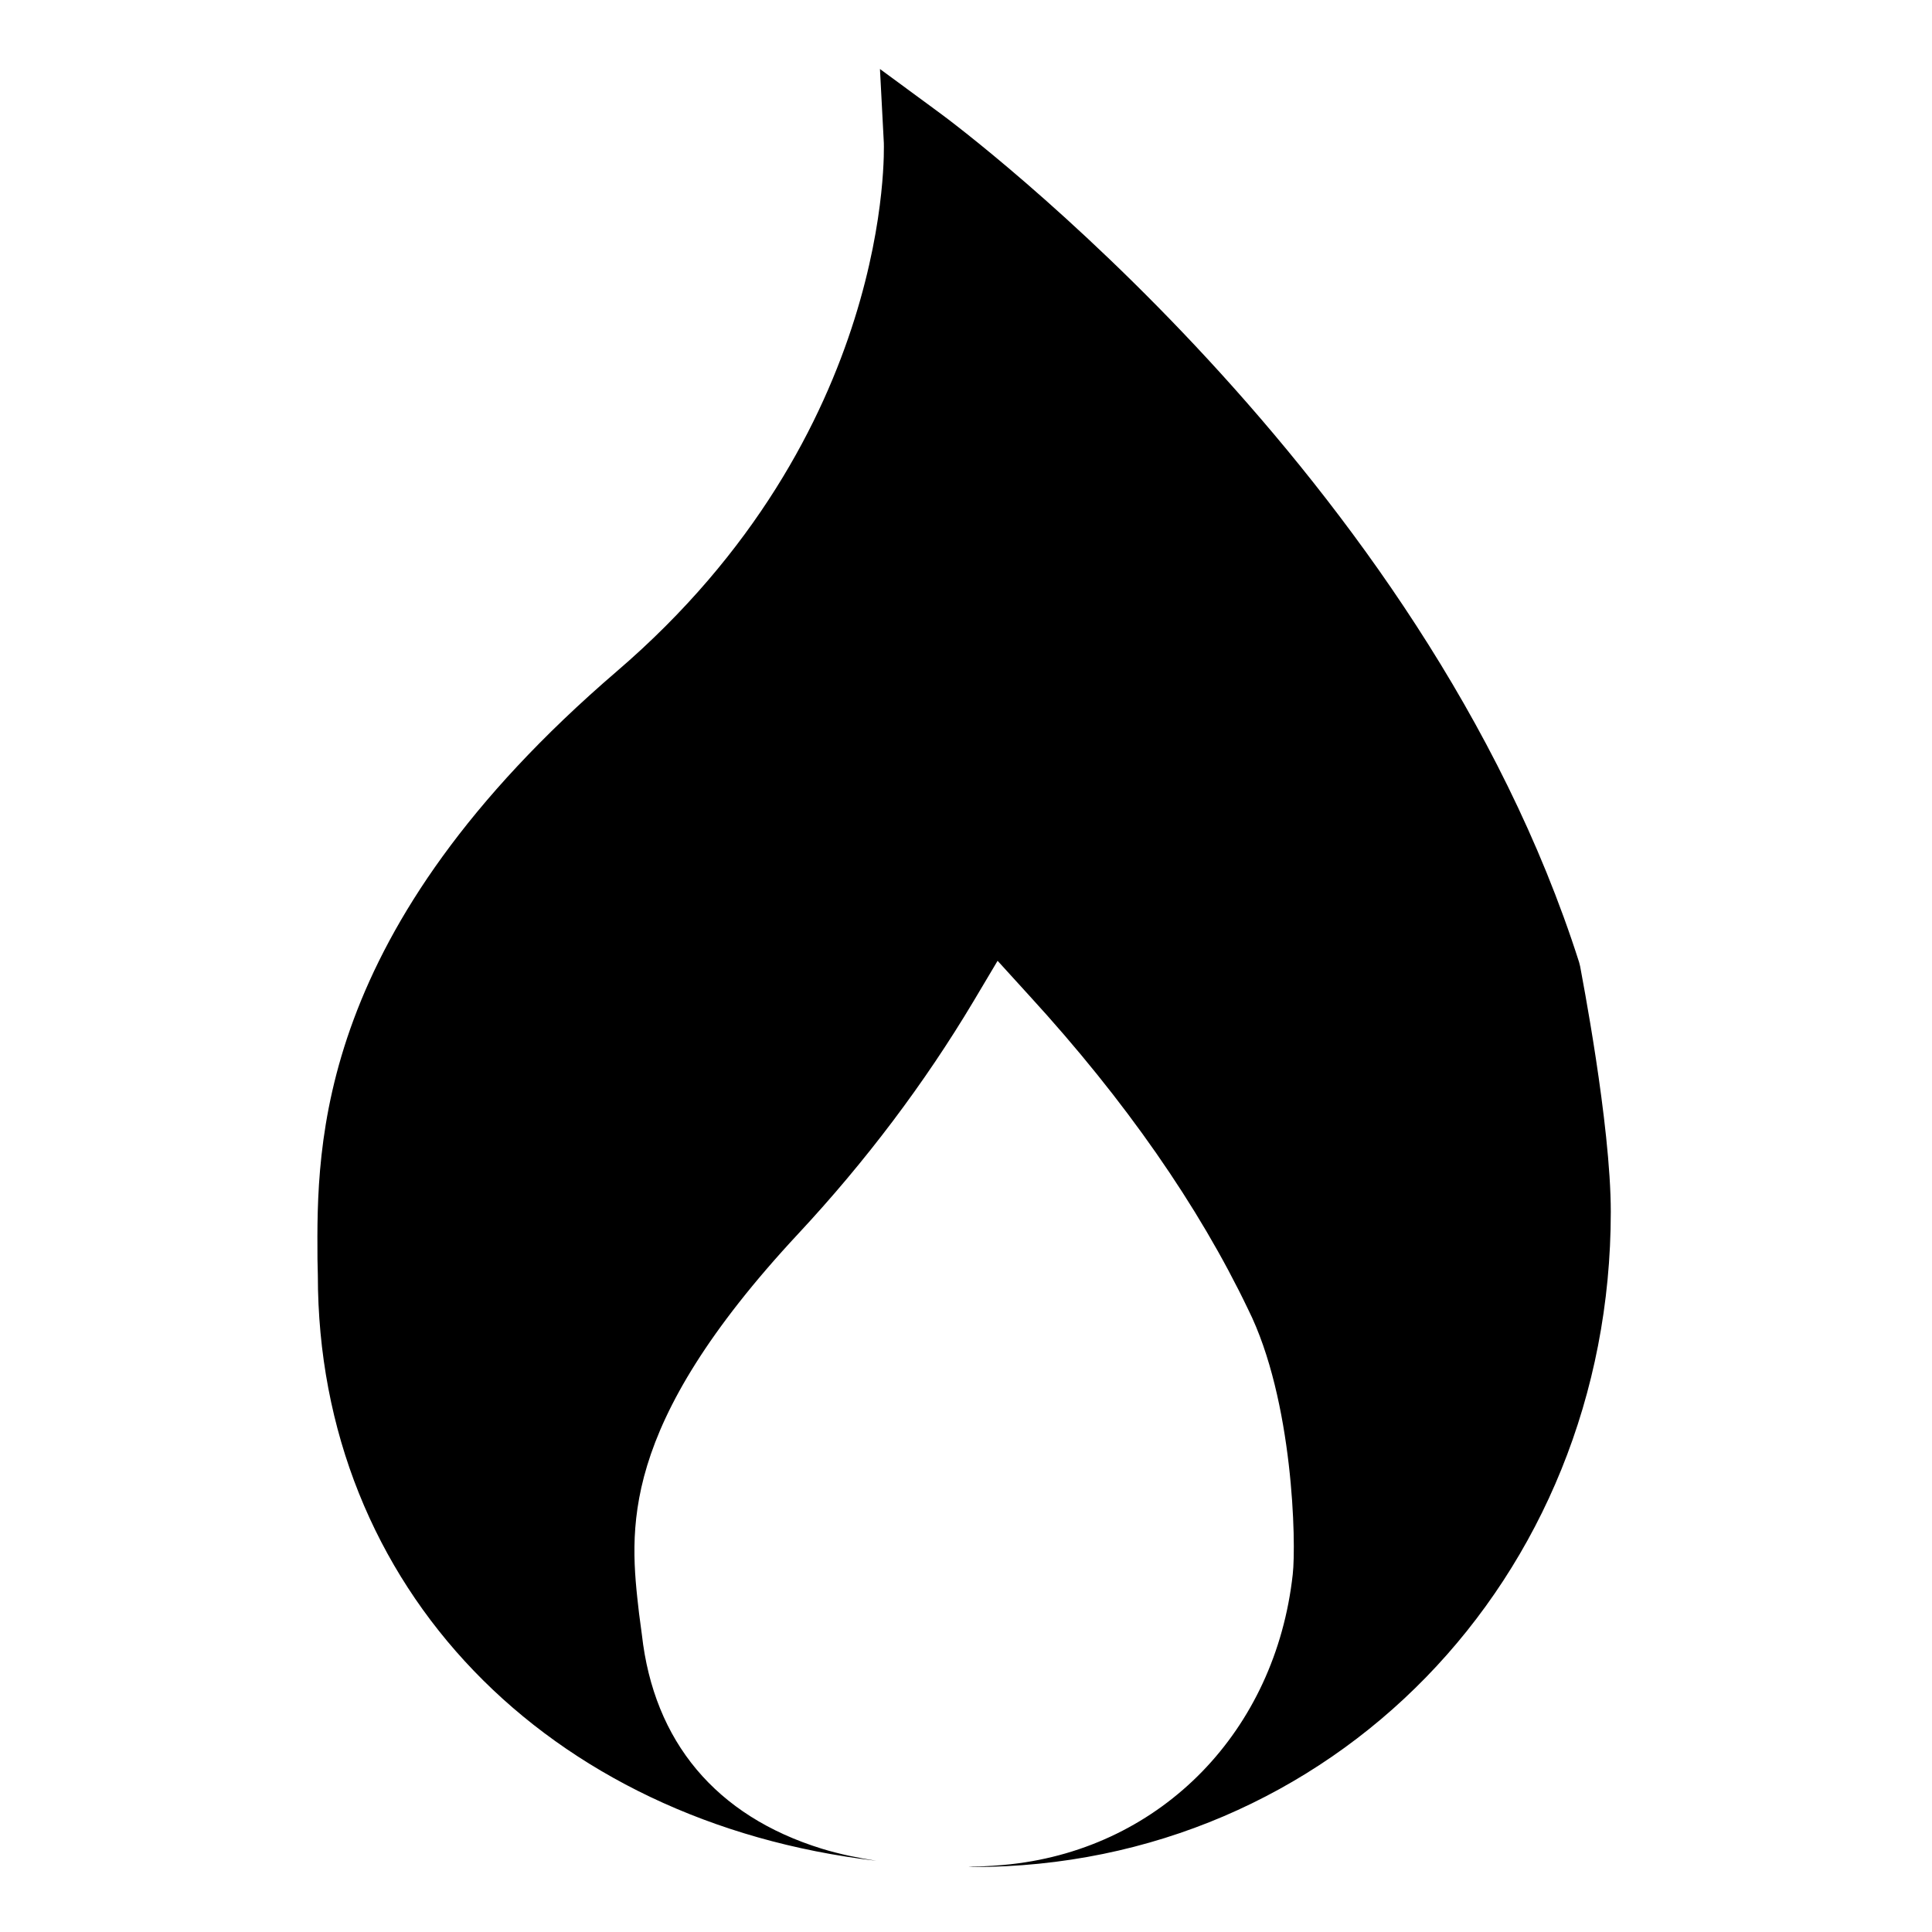 <svg width="280" height="280" viewBox="0 0 280 280" fill="none" xmlns="http://www.w3.org/2000/svg">
<path d="M229.008 140.062L228.854 139.45C206.292 68.701 139.066 18.473 136.207 16.38L127.53 10L128.092 20.719C128.092 21.179 129.674 62.729 89.399 97.286C45.654 134.855 45.908 165.84 46.011 182.48L46.063 184.777C46.063 230.156 79.365 264.085 127.009 269.679C124.416 269.271 121.766 268.743 119.108 267.93C103.743 263.183 94.76 252.412 93.024 236.894L92.616 233.832C91.237 221.836 89.451 206.982 115.688 178.805C125.488 168.29 134.013 156.958 141.057 145.166L144.579 139.246L149.224 144.35C163.108 159.509 173.726 174.823 180.872 189.728C187.456 202.898 187.865 223.725 187.354 228.166C184.853 250.829 168.468 267.725 146.518 270.175C145.088 270.338 142.946 270.497 140.324 270.555C140.555 270.557 140.774 270.583 141.006 270.583C192.867 270.583 233.448 228.88 233.448 175.64C233.448 162.879 229.16 140.981 229.008 140.062Z" fill="black"/>
</svg>
